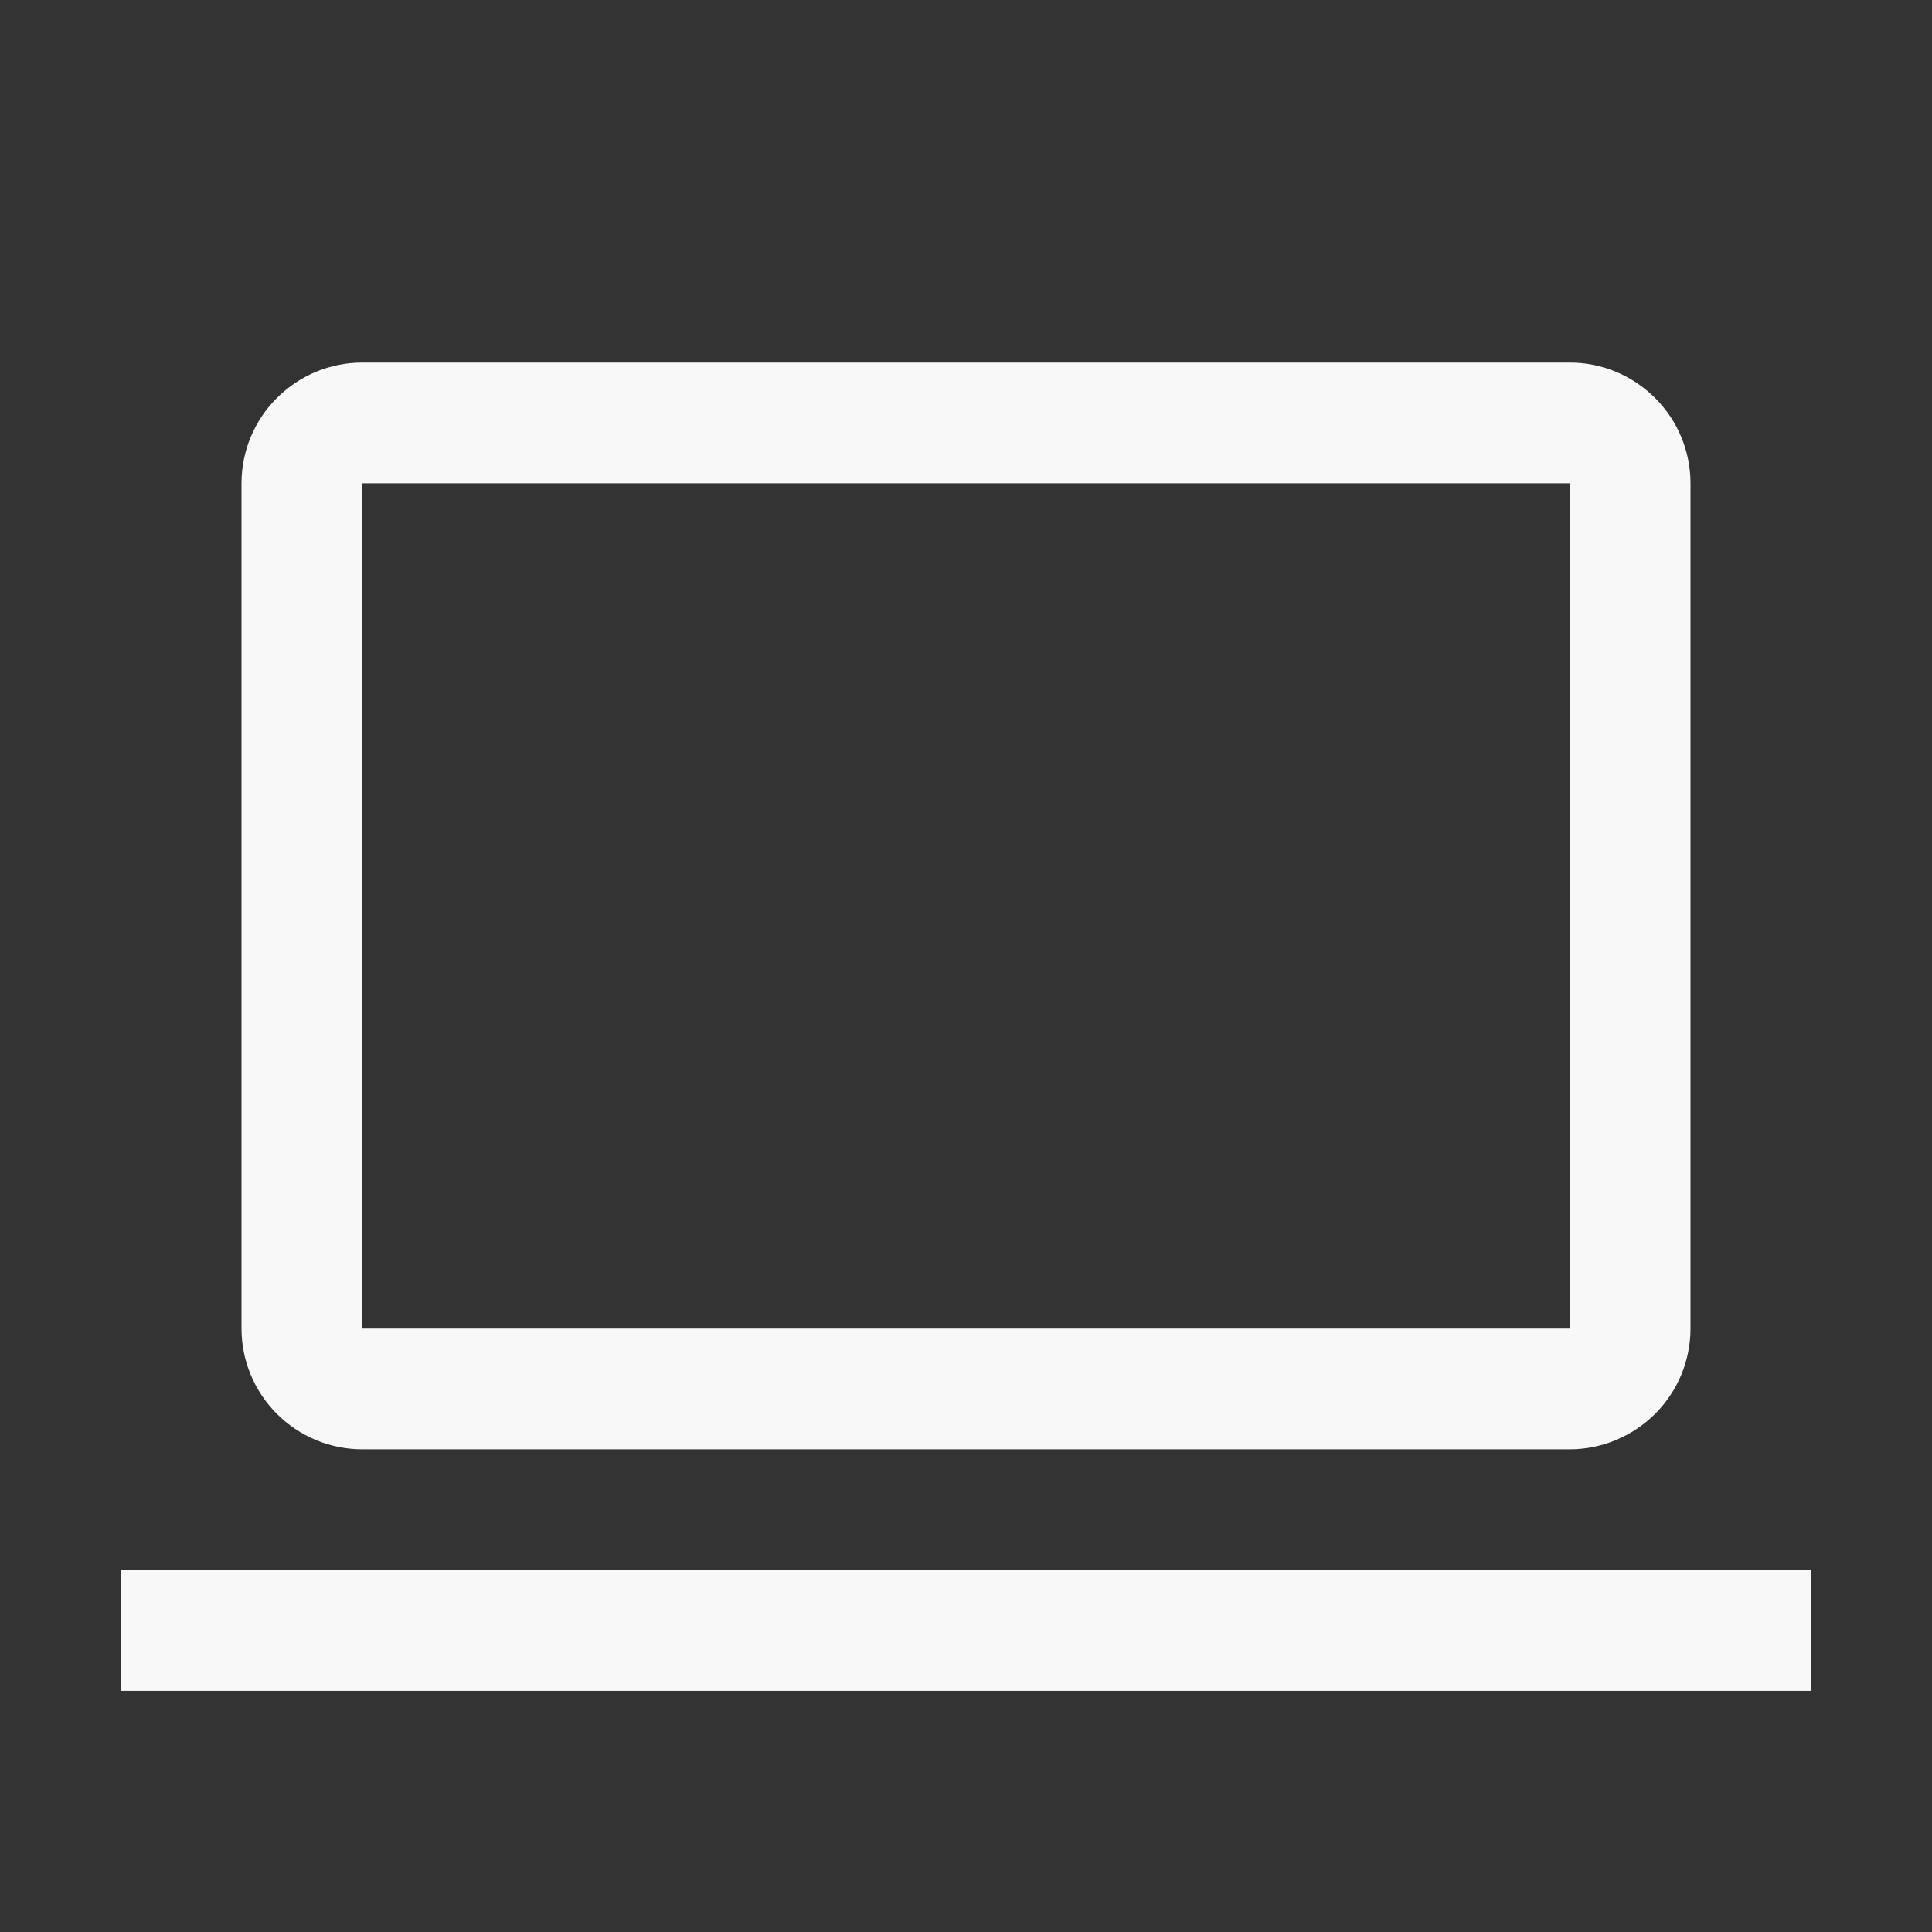 <svg width="12" height="12" viewBox="0 0 12 12" fill="none" xmlns="http://www.w3.org/2000/svg">
<rect x="0" y="0" width="12" height="12" fill="#333333" stroke="none"/>
<path d="M9.75 9.002H2.25C2.051 9.002 1.861 8.923 1.72 8.782C1.579 8.641 1.5 8.451 1.5 8.252V3.002C1.5 2.803 1.579 2.612 1.72 2.472C1.861 2.331 2.051 2.252 2.25 2.252H9.75C9.949 2.252 10.139 2.331 10.28 2.472C10.421 2.612 10.5 2.803 10.5 3.002V8.252C10.5 8.451 10.421 8.641 10.28 8.782C10.139 8.922 9.949 9.002 9.75 9.002V9.002ZM2.25 3.002V8.252H9.75V3.002H2.25ZM0.75 9.752H11.25V10.502H0.75V9.752Z" fill="#F8F8F8"/>
</svg>
